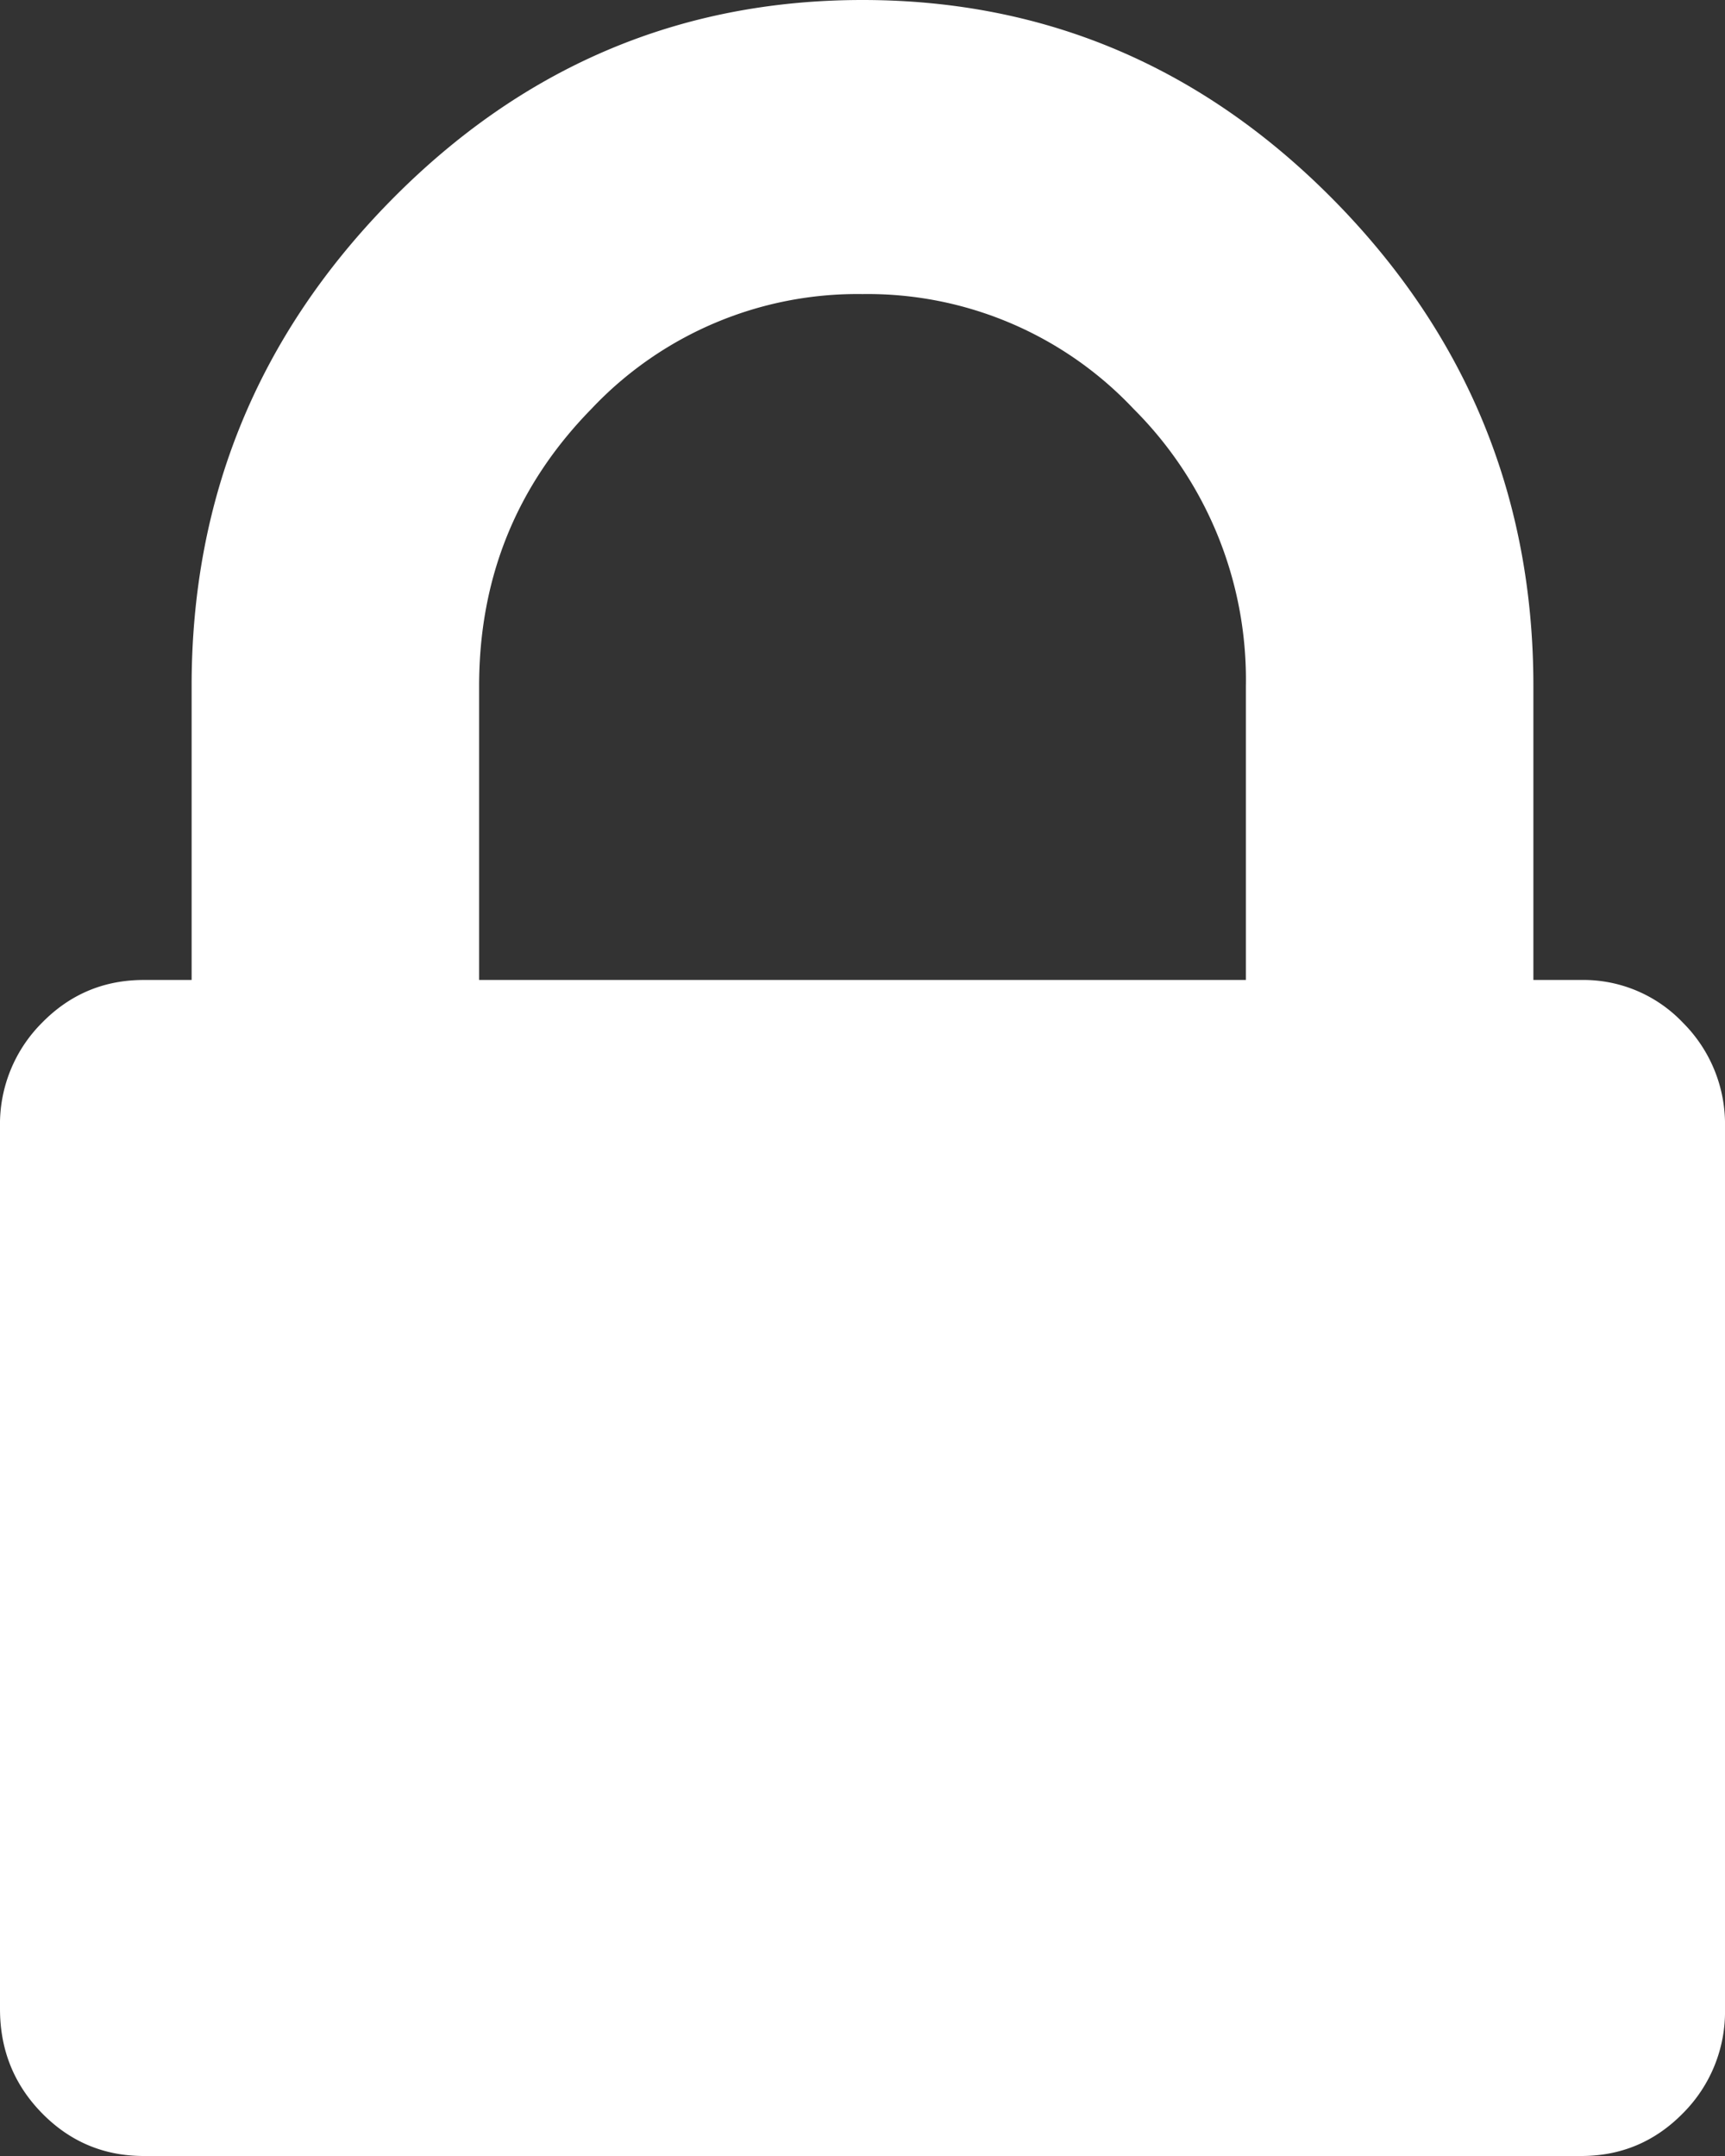<svg width="12" height="15" viewBox="0 0 12 15" xmlns="http://www.w3.org/2000/svg"><rect x="0" y="0" width="12" height="15" fill="#333333" stroke="none"/><title>Shape</title><path d="M11.708 7.116A.954.954 0 0 0 11 6.818h-.333V4.773c0-1.307-.459-2.43-1.375-3.367C8.375.47 7.278 0 6 0S3.625.469 2.708 1.406c-.917.938-1.375 2.06-1.375 3.367v2.045H1c-.278 0-.514.1-.708.298A.997.997 0 0 0 0 7.841v6.136c0 .284.097.526.292.725C.486 14.9.722 15 1 15h10c.278 0 .514-.1.708-.298a.999.999 0 0 0 .292-.725V7.841a.997.997 0 0 0-.292-.725zm-3.041-.298H3.333V4.773c0-.753.26-1.396.782-1.929A2.541 2.541 0 0 1 6 2.046a2.54 2.54 0 0 1 1.885.798 2.66 2.66 0 0 1 .782 1.929v2.045z" fill="#FFF"/></svg>